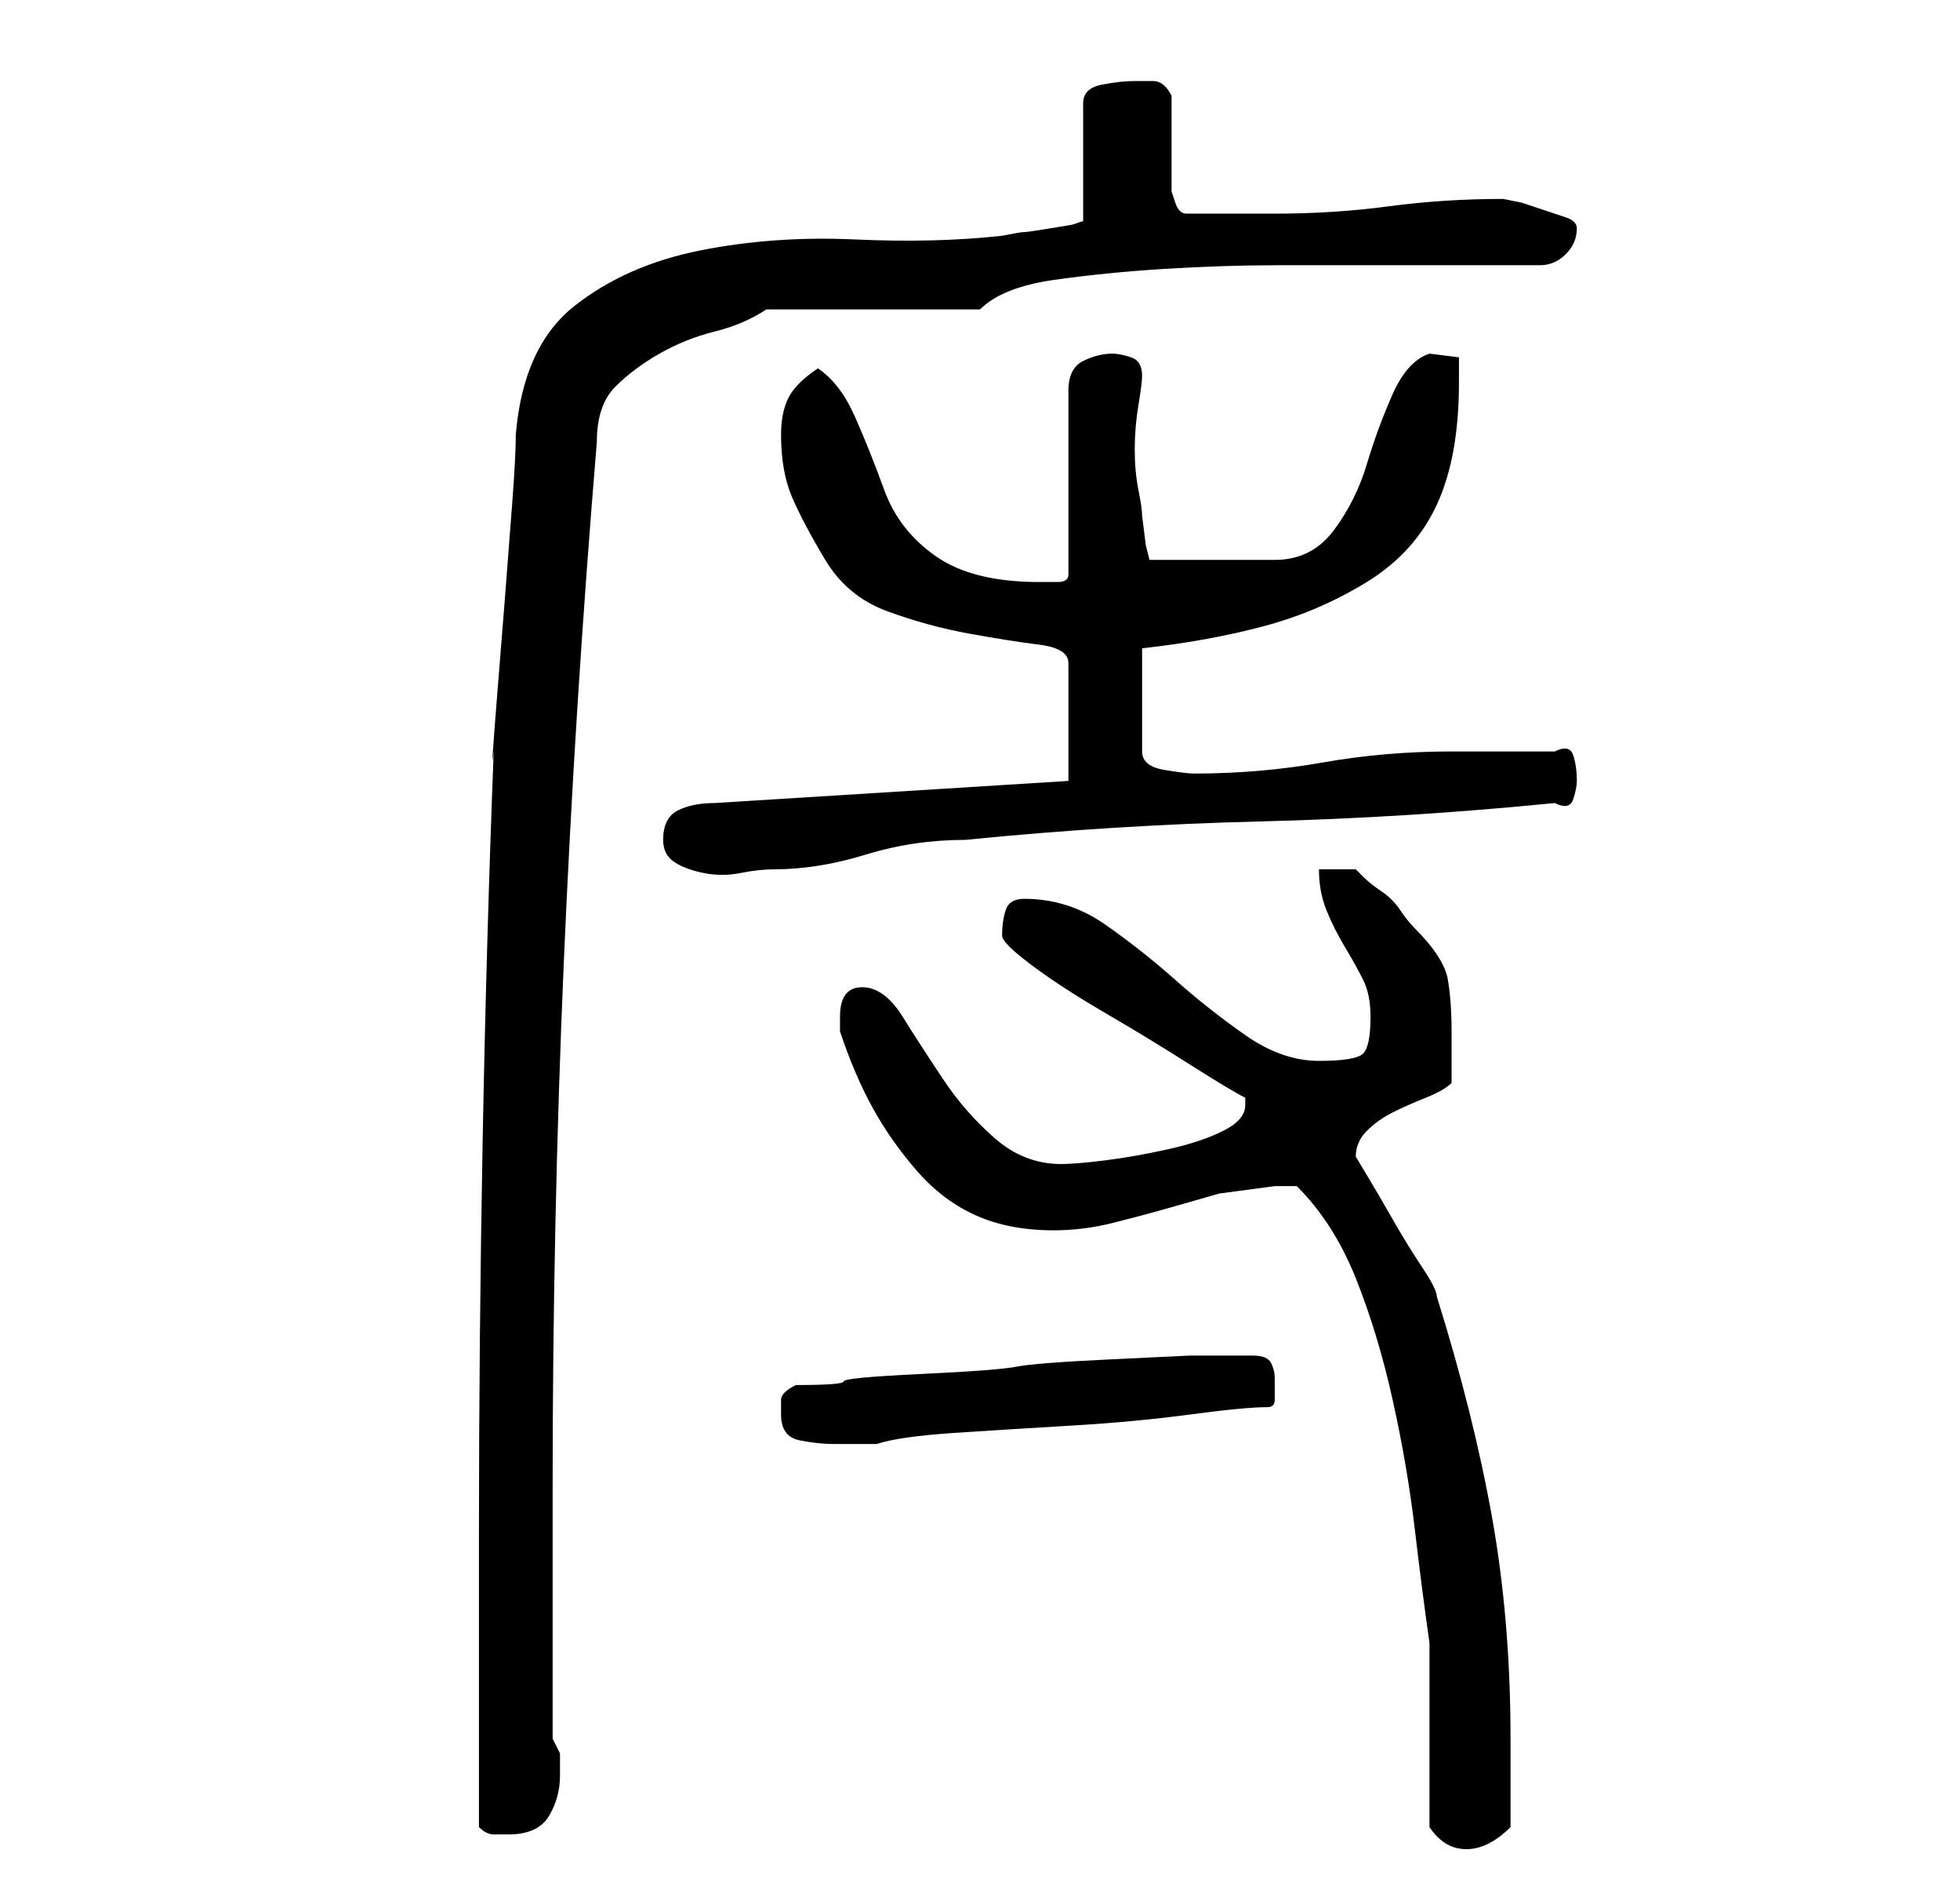 <?xml version="1.0" standalone="no"?>
<!DOCTYPE svg PUBLIC "-//W3C//DTD SVG 1.1//EN" "http://www.w3.org/Graphics/SVG/1.1/DTD/svg11.dtd" >
<svg xmlns="http://www.w3.org/2000/svg" xmlns:xlink="http://www.w3.org/1999/xlink" version="1.1" viewBox="-10 0 266 256">
   <path fill="currentColor"
d="M184 248q2 3 5 3t6 -3v-2.5v-3.5v-4v-2q0 -16 -2.5 -30t-7.5 -30q0 -1 -2 -4t-4 -6.5t-3.5 -6l-1.5 -2.5q0 -2 1.5 -3.5t3.5 -2.5t4.5 -2t3.5 -2v-3v-4q0 -4 -0.5 -7t-4.5 -7q-1 -1 -2 -2.5t-2.5 -2.5t-2.5 -2l-1 -1h-5q0 3 1 5.5t2.5 5t2.5 4.5t1 5q0 4 -1 5t-6 1
t-10 -3.5t-9.5 -7.5t-9.5 -7.5t-11 -3.5q-2 0 -2.5 1.5t-0.5 3.5q0 1 4 4t10 6.5t11.5 7t7.5 4.5v1q0 2 -3 3.5t-7.5 2.5t-8.5 1.5t-6 0.5q-5 0 -9 -3.5t-7 -8t-5.5 -8.5t-5.5 -4t-3 4v2q2 6 4.5 10.5t6 8.5t8 6t10.5 2q4 0 8 -1t7.5 -2l7 -2t7.5 -1h3q5 5 8 12.5t5 16.5
t3 17.5t2 15.5v4.5v7.5v7.5v5.5zM55 248q1 1 2 1h2q4 0 5.5 -2.5t1.5 -5.5v-3t-1 -2v-7v-10.5v-10.5v-6q0 -36 1.5 -71t4.5 -71q0 -5 2.5 -7.5t6 -4.5t7.5 -3t7 -3h29q3 -3 10 -4t15 -1.5t15.5 -0.5h12.5h4.5h6.5h7.5h4.5q2 0 3.5 -1.5t1.5 -3.5q0 -1 -1.5 -1.5l-3 -1l-3 -1
t-2.5 -0.5q-8 0 -15.5 1t-15.5 1h-12q-1 0 -1.5 -1.5l-0.5 -1.5v-3v-4v-4v-2q-1 -2 -2.5 -2h-2.5q-2 0 -4.5 0.5t-2.5 2.5v16l-1.5 0.5t-3 0.5t-3.5 0.5t-3 0.5q-9 1 -20 0.5t-21 1.5t-17 7.5t-8 17.5q0 3 -0.5 9.5l-1 13t-1 12.5t-0.5 8q-1 26 -1.5 53t-0.5 53v40zM96 192
q0 3 2.5 3.5t4.5 0.5h6q3 -1 10.5 -1.5t16 -1t16 -1.5t10.5 -1q1 0 1 -1v-3q0 -1 -0.5 -2t-2.5 -1h-1h-7.5t-10.5 0.5t-13 1t-13 1t-10.5 1t-6.5 0.5q-2 1 -2 2v2zM80 114q0 2 1.5 3t4 1.5t5 0t4.5 -0.5q6 0 12.5 -2t13.5 -2q20 -2 40 -2.5t40 -2.5q2 1 2.5 -0.5t0.5 -2.5
q0 -2 -0.5 -3.5t-2.5 -0.5h-14q-9 0 -17.5 1.5t-17.5 1.5q-1 0 -4 -0.5t-3 -2.5v-14q9 -1 16.5 -3t14 -6t9.5 -10.5t3 -16.5v-3.5t-4 -0.5q-3 1 -5 5.5t-3.5 9.5t-4.5 9t-8 4h-17l-0.5 -2t-0.5 -4q0 -1 -0.5 -3.5t-0.5 -5.5t0.5 -6t0.5 -4q0 -2 -1.5 -2.5t-2.5 -0.5
q-2 0 -4 1t-2 4v25q0 1 -1.5 1h-2.5q-9 0 -14 -3.5t-7 -9t-4 -10t-5 -6.5q-3 2 -4 4t-1 5q0 5 1.5 8.5t4.5 8.5t8.5 7t11 3t9.5 1.5t4 2.5v16l-48 3q-3 0 -5 1t-2 4z" />
</svg>
